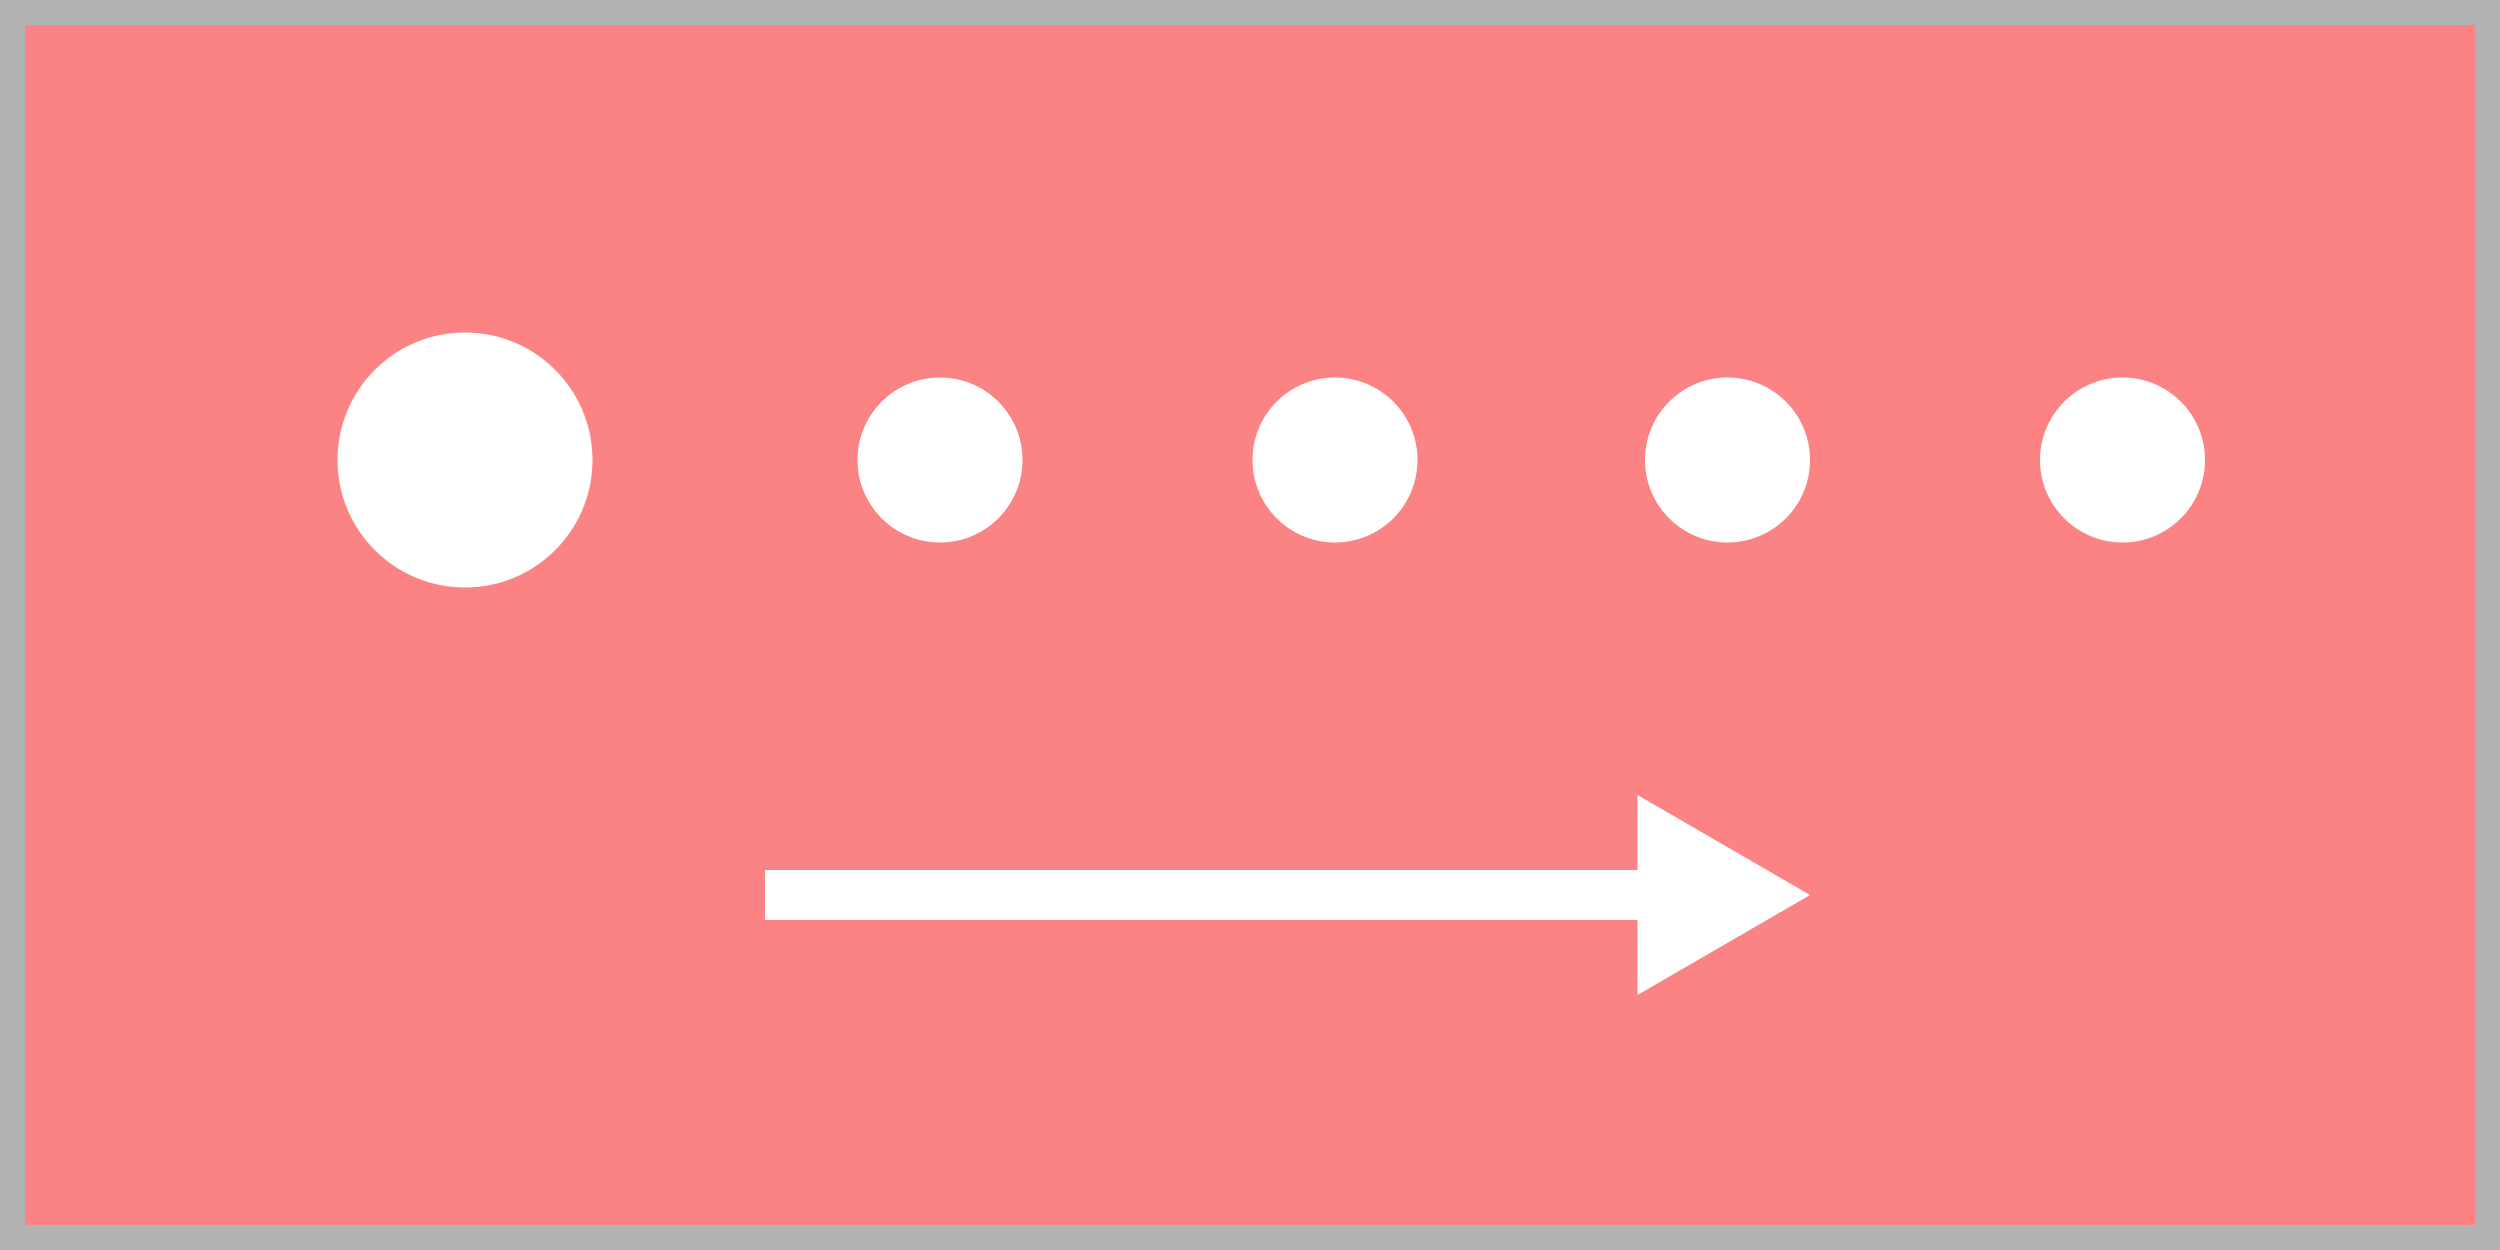 <?xml version="1.0" encoding="utf-8"?>
<!-- Generator: Adobe Illustrator 21.1.0, SVG Export Plug-In . SVG Version: 6.00 Build 0)  -->
<svg version="1.1" id="Layer_1" xmlns="http://www.w3.org/2000/svg" xmlns:xlink="http://www.w3.org/1999/xlink" x="0px" y="0px"
	 viewBox="0 0 100 50" style="enable-background:new 0 0 100 50;" xml:space="preserve">
<style type="text/css">
	.st0{fill:#FC8383;}
	.st1{fill:#F69B9B;}
	.st2{fill:#F1B4B4;}
	.st3{fill:#EBCDCD;}
	.st4{fill:#B2B2B2;}
	.st5{fill:none;stroke:#B2B2B2;stroke-miterlimit:10;}
	.st6{fill:none;stroke:#B2B2B2;stroke-width:0.5;stroke-miterlimit:10;}
	.st7{fill:none;stroke:#B2B2B2;stroke-width:0.75;stroke-miterlimit:10;}
	.st8{fill:#FFFFFF;}
	.st9{fill:none;stroke:#FFFFFF;stroke-width:2;stroke-miterlimit:10;}
</style>
<rect class="st0" width="100" height="50"/>
<rect x="77.4" y="59.6" class="st0" width="11.3" height="40.5"/>
<rect x="60.8" y="62.6" class="st1" width="11.3" height="34.4"/>
<rect x="44.2" y="65.7" class="st2" width="11.3" height="28.3"/>
<rect x="27.6" y="68.7" class="st3" width="11.3" height="22.2"/>
<g>
	<path class="st4" d="M99,1v48H1V1H99 M100,0H0v50h100V0L100,0z"/>
</g>
<g>
	<path class="st5" d="M74.9,58v48h-98V58H74.9 M75.9,57h-100v50h100V57L75.9,57z"/>
</g>
<path class="st0" d="M15.5,19.6"/>
<path class="st6" d="M15.5-5.2c0-4.8,3.9-8.6,8.6-8.6s8.6,3.9,8.6,8.6"/>
<path class="st6" d="M32.8-5.2c0-4.8,3.9-8.6,8.6-8.6S50-10,50-5.2"/>
<path class="st6" d="M50-5.2c0-4.8,3.9-8.6,8.6-8.6s8.6,3.9,8.6,8.6"/>
<g>
	<path class="st6" d="M67.2-5.2c0-4.8,3.9-8.6,8.6-8.6c4.2,0,7.6,2.9,8.4,6.8"/>
	<g>
		<polygon class="st4" points="83,-7.2 84.5,-5.2 85.5,-7.5 		"/>
	</g>
</g>
<circle class="st4" cx="-75.1" cy="-32.8" r="8.1"/>
<g>
	<g>
		<path class="st7" d="M-85.3-41.4c2.2-3.2,5.8-5.3,10-5.3c3.7,0,7,1.7,9.2,4.3"/>
		<g>
			<polygon class="st4" points="-67.7,-41.9 -64.9,-40.7 -65.2,-43.7 			"/>
		</g>
	</g>
</g>
<polygon class="st0" points="-16.3,-47.9 -16.3,-18.6 -45.7,-18.6 "/>
<g>
	<g>
		<line class="st7" x1="-50.7" y1="-23.6" x2="-22.9" y2="-51.4"/>
		<g>
			<polygon class="st4" points="-22.1,-50.1 -21.3,-52.9 -24.2,-52.2 			"/>
		</g>
	</g>
</g>
<g>
	<circle class="st8" cx="18.6" cy="18.4" r="5.1"/>
	<circle class="st8" cx="37.6" cy="18.4" r="3.3"/>
	<circle class="st8" cx="53.4" cy="18.4" r="3.3"/>
	<circle class="st8" cx="69.1" cy="18.4" r="3.3"/>
	<circle class="st8" cx="84.9" cy="18.4" r="3.3"/>
	<g>
		<g>
			<line class="st9" x1="30.6" y1="35.8" x2="66.7" y2="35.8"/>
			<g>
				<polygon class="st8" points="65.5,39.8 72.4,35.8 65.5,31.8 				"/>
			</g>
		</g>
	</g>
</g>
</svg>
